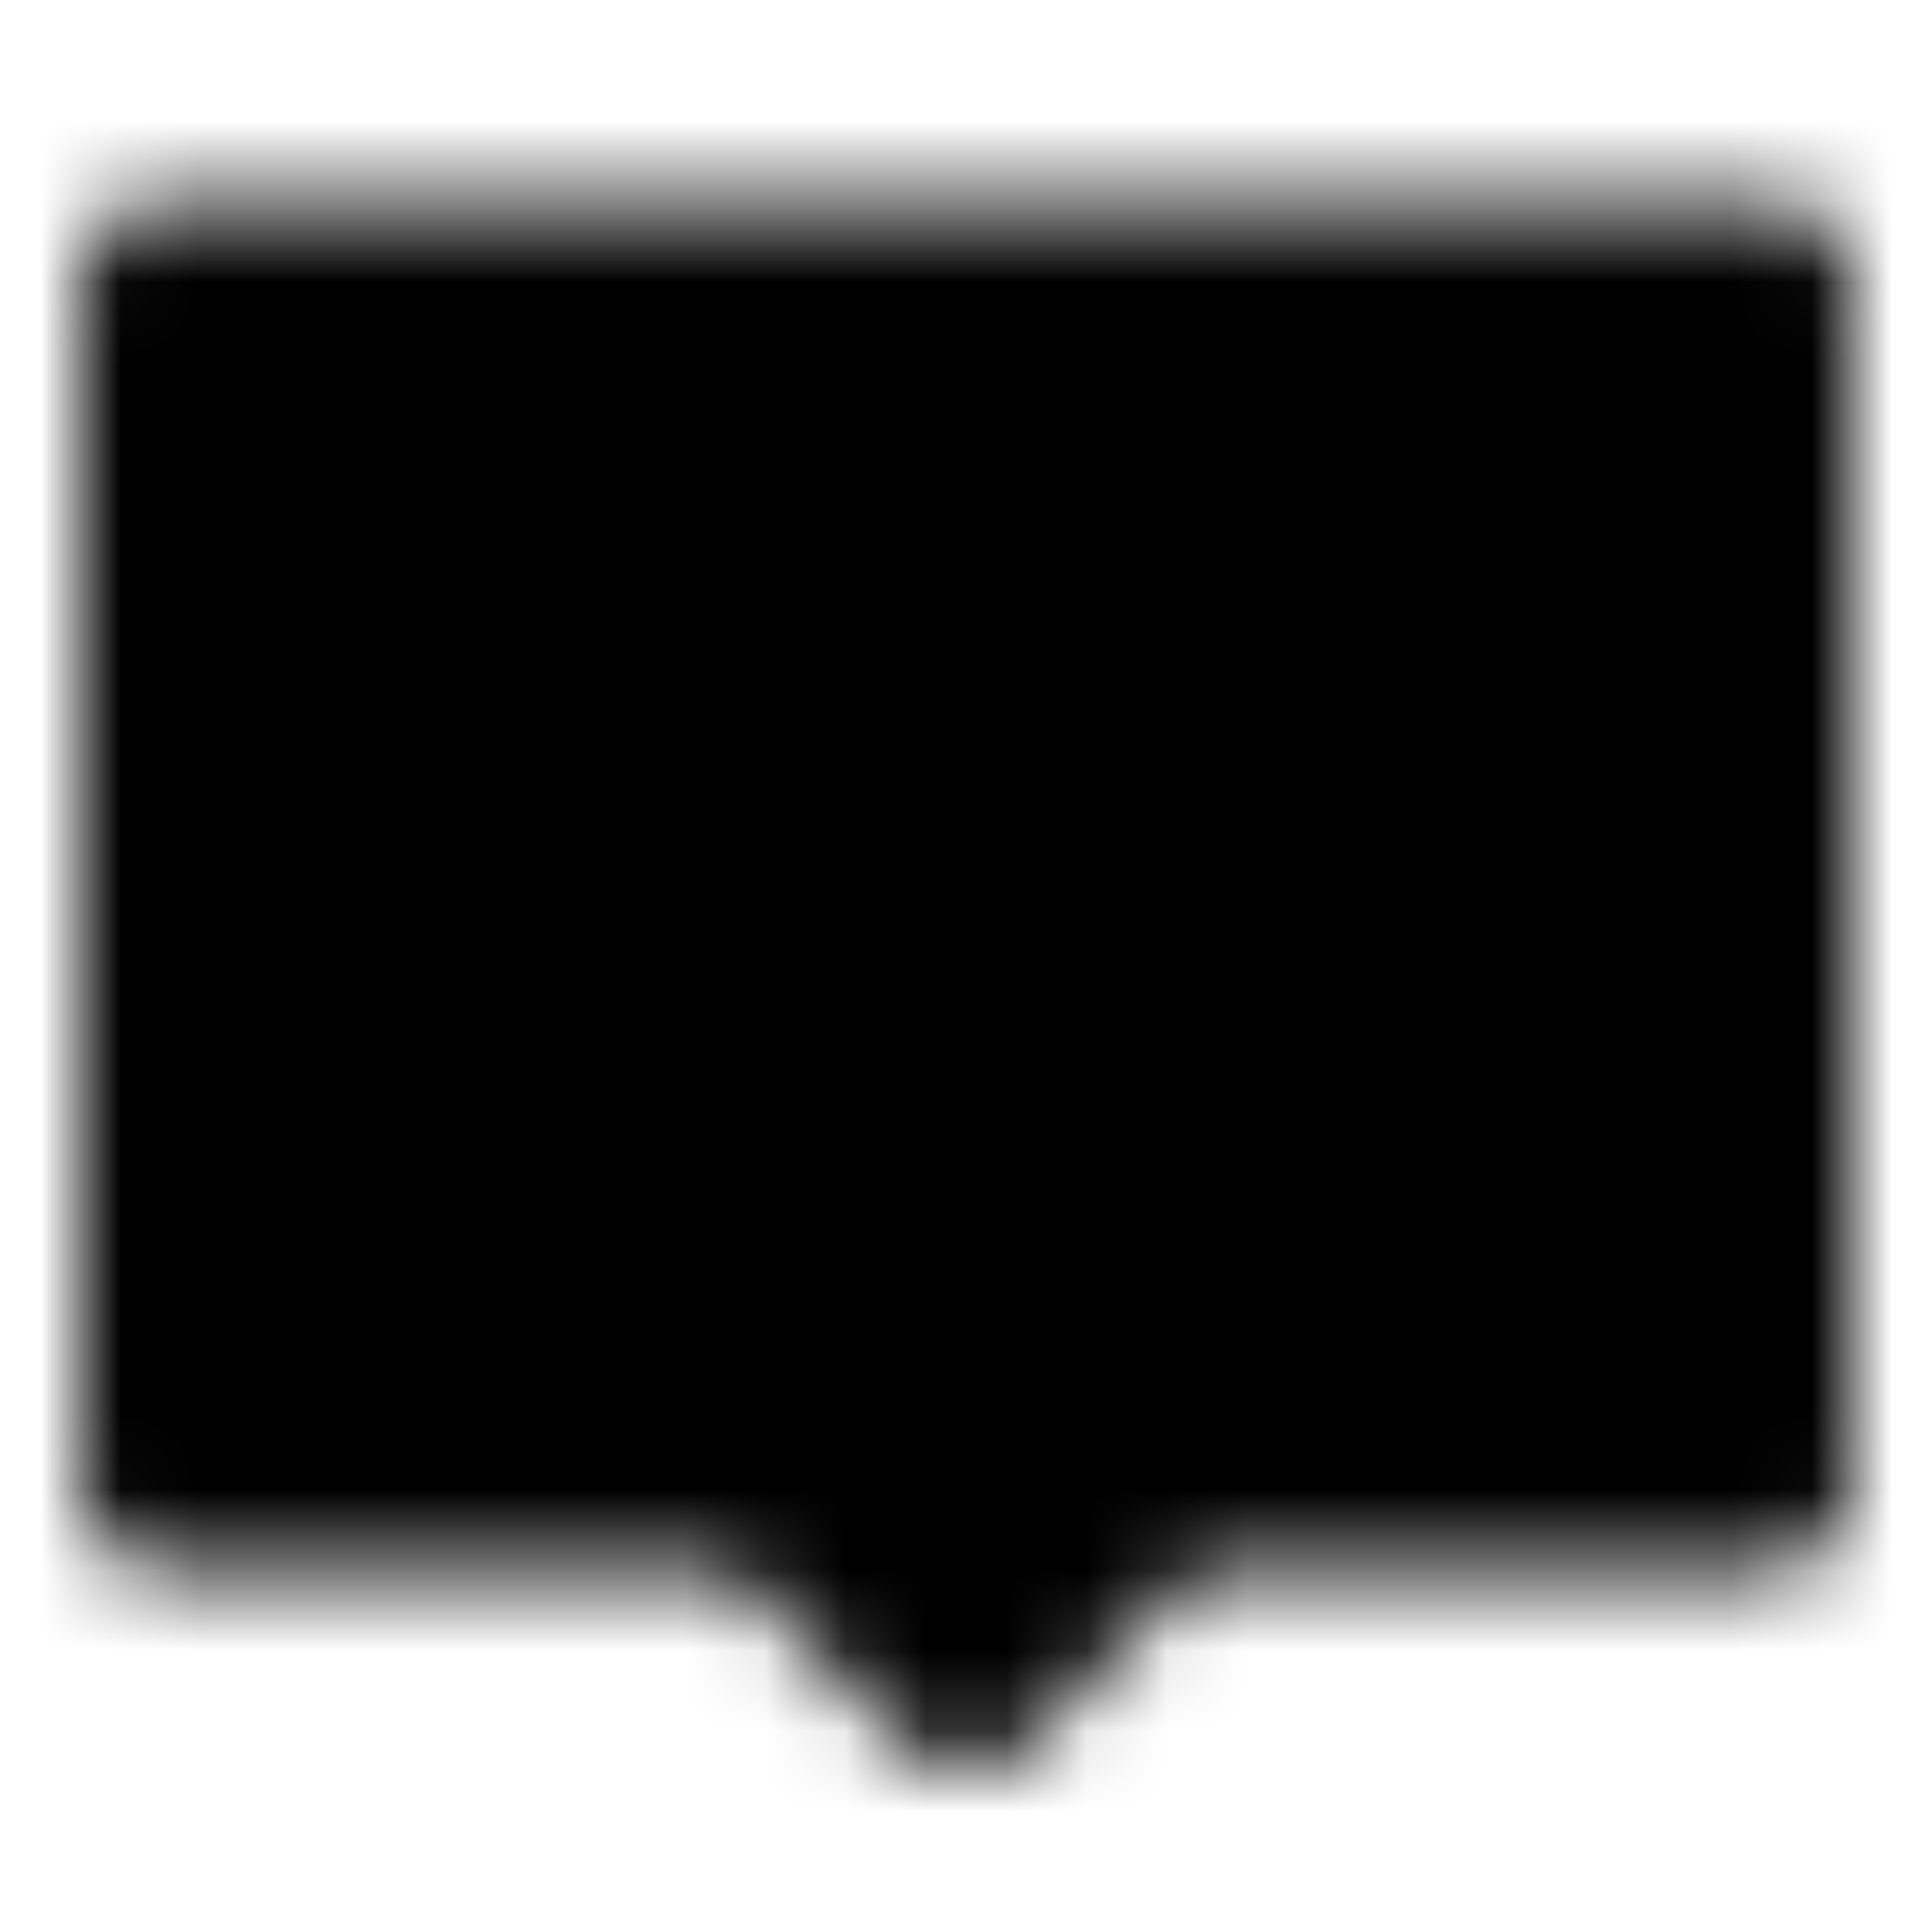 <svg width="24" height="24" viewBox="0 0 24 24" fill="none" xmlns="http://www.w3.org/2000/svg">
<mask id="mask0_1046_7464" style="mask-type:luminance" maskUnits="userSpaceOnUse" x="1" y="2" width="22" height="20">
<path d="M22 3.5H2V18.5H9.5L12 21L14.5 18.5H22V3.5Z" fill="white" stroke="white" stroke-width="2" stroke-linecap="round" stroke-linejoin="round"/>
<path d="M7 8H10M7 12H8M18 14L14.5 7L11 14M12 12H17" stroke="black" stroke-width="2" stroke-linecap="round"/>
</mask>
<g mask="url(#mask0_1046_7464)">
<path d="M0 0H24V24H0V0Z" fill="black"/>
</g>
</svg>
